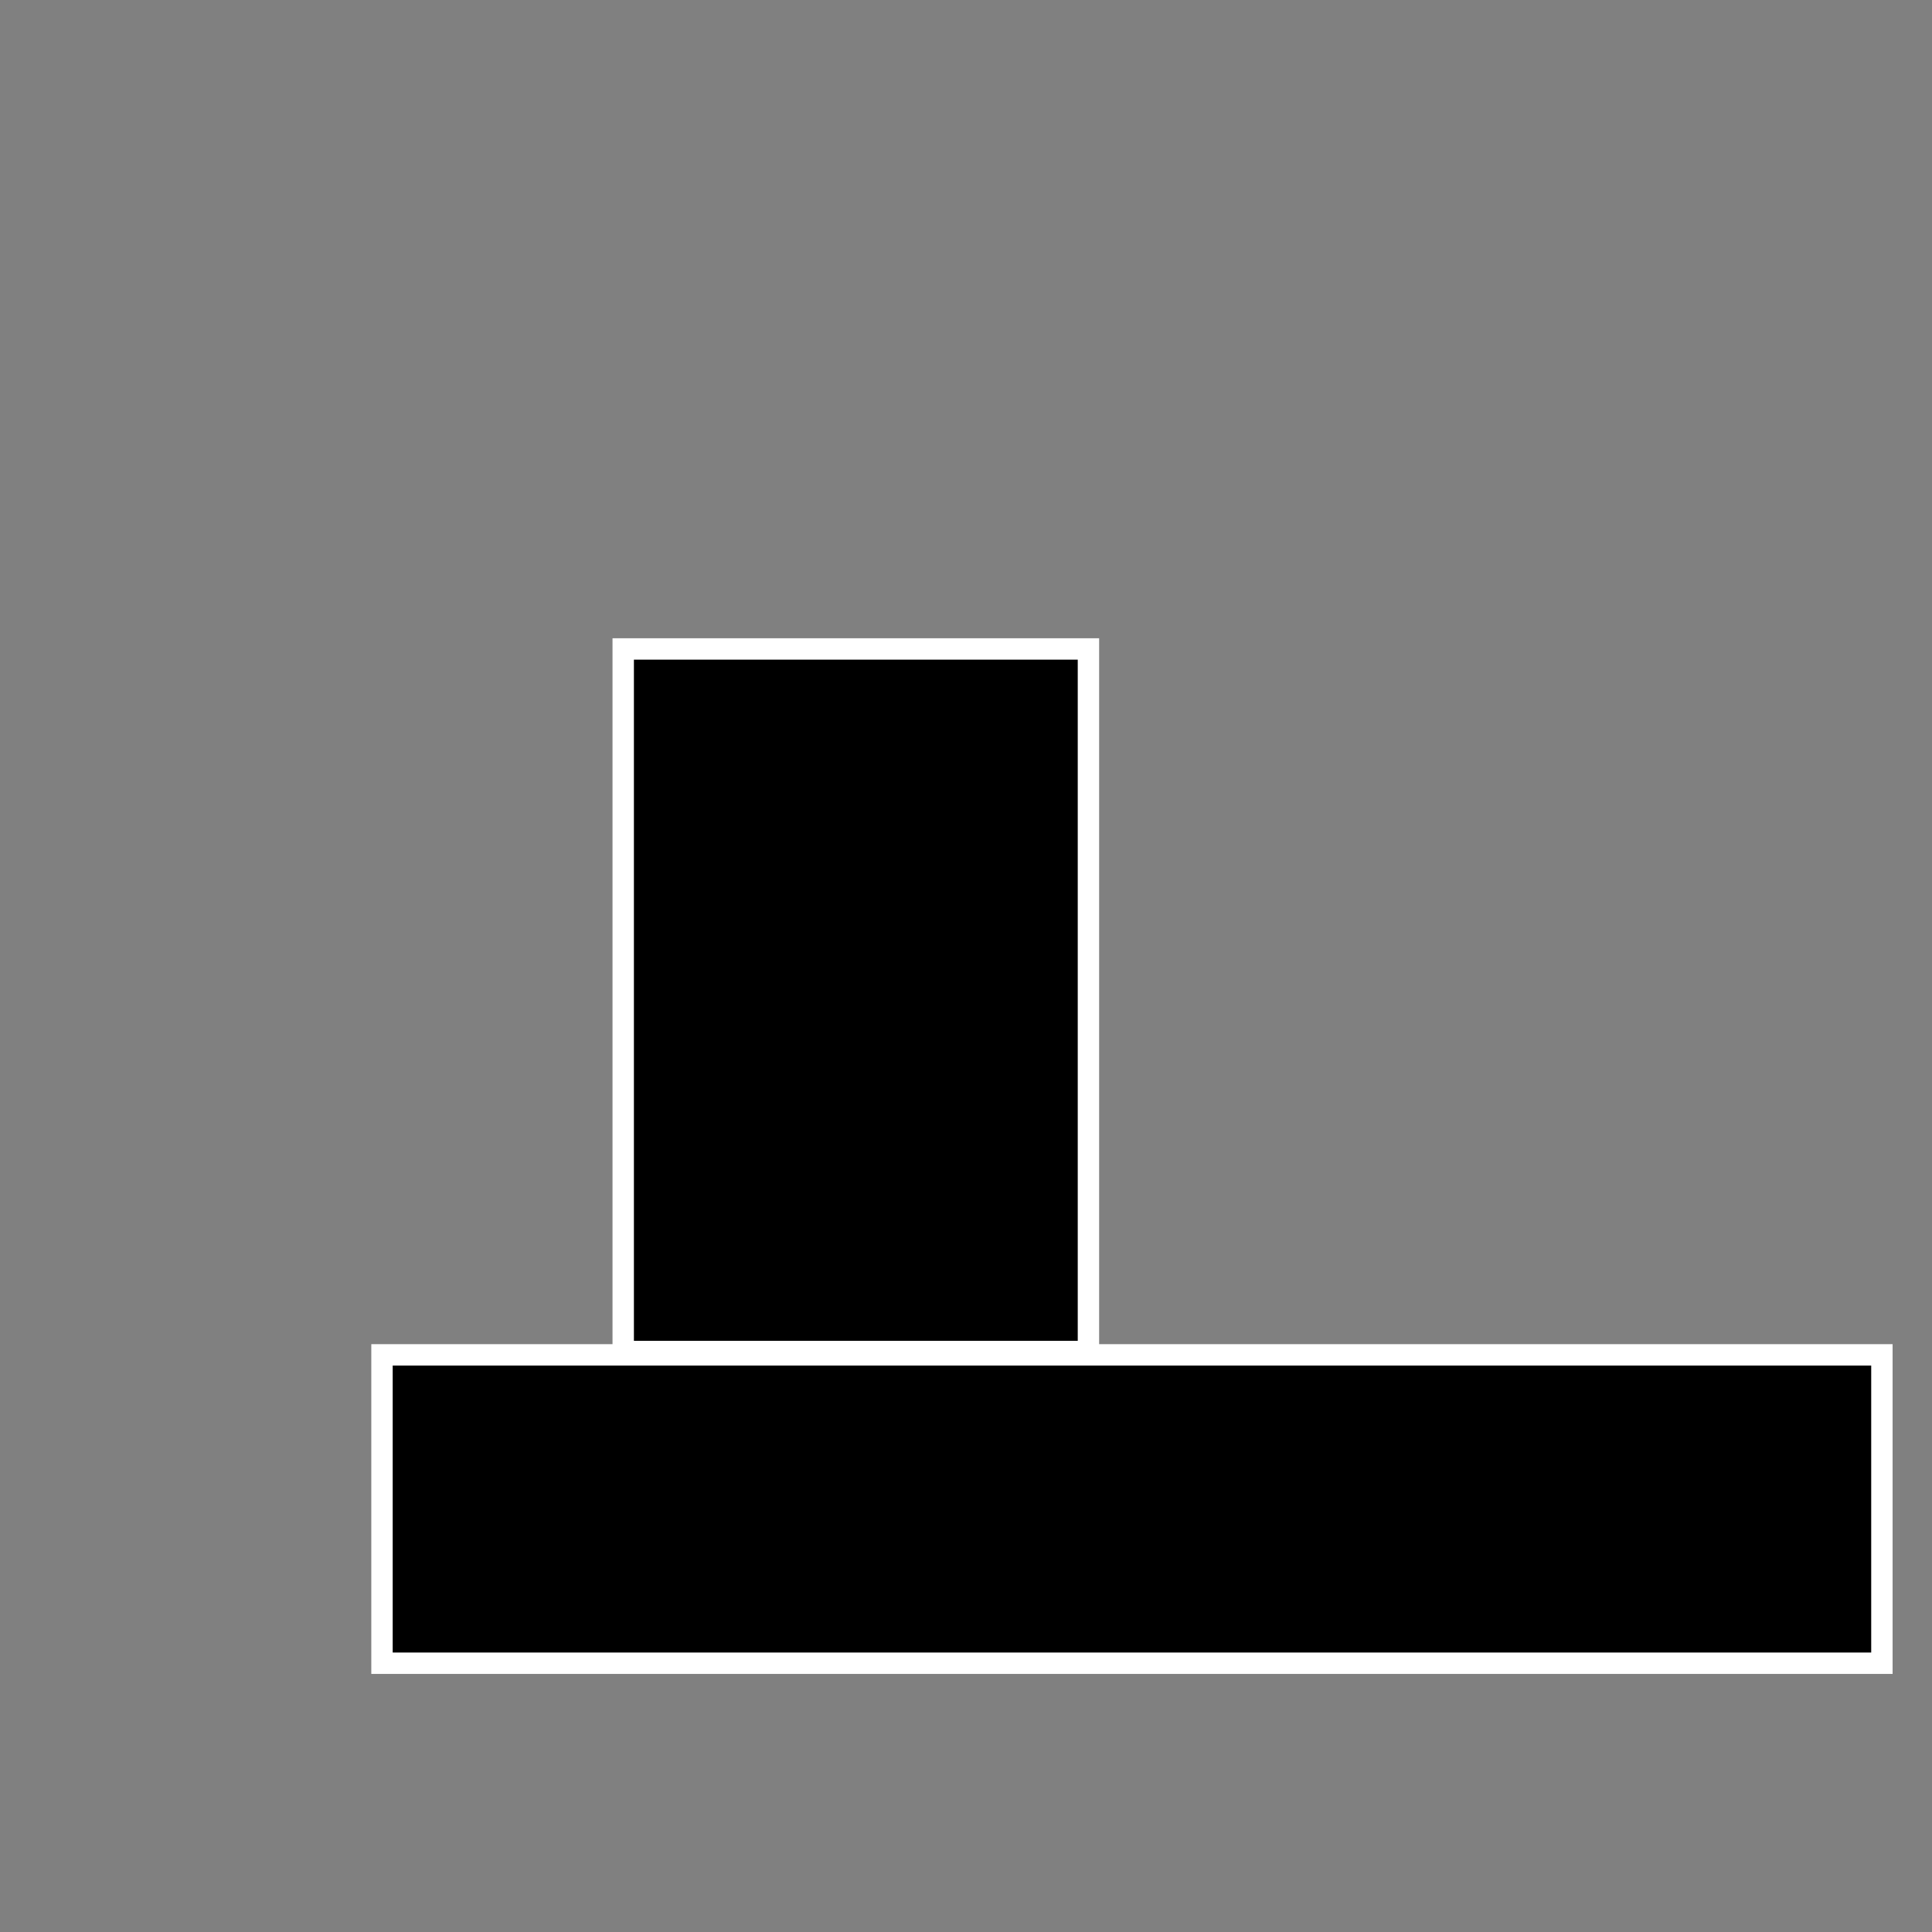 <?xml version="1.0" encoding="UTF-8" standalone="no"?>
<!-- Created with Inkscape (http://www.inkscape.org/) -->

<svg
   width="1024"
   height="1024"
   viewBox="0 0 270.933 270.933"
   version="1.1"
   id="svg5"
   inkscape:version="1.1.2 (0a00cf5339, 2022-02-04)"
   sodipodi:docname="pawn.svg"
   xmlns:inkscape="http://www.inkscape.org/namespaces/inkscape"
   xmlns:sodipodi="http://sodipodi.sourceforge.net/DTD/sodipodi-0.dtd"
   xmlns="http://www.w3.org/2000/svg"
   xmlns:svg="http://www.w3.org/2000/svg">
  <rect x="0" y="0" width="270.933" height="270.933" fill="#808080" stroke="none"/>
  <sodipodi:namedview
     id="namedview7"
     pagecolor="#ffffff"
     bordercolor="#666666"
     borderopacity="1.0"
     inkscape:pageshadow="2"
     inkscape:pageopacity="0.0"
     inkscape:pagecheckerboard="true"
     inkscape:document-units="mm"
     showgrid="false"
     units="px"
     width="1024px"
     inkscape:zoom="1.5554293"
     inkscape:cx="439.42852"
     inkscape:cy="500.50491"
     inkscape:window-width="3840"
     inkscape:window-height="2027"
     inkscape:window-x="0"
     inkscape:window-y="0"
     inkscape:window-maximized="1"
     inkscape:current-layer="g2005"
     inkscape:snap-object-midpoints="true"
     inkscape:snap-center="true" />
  <defs
     id="defs2" />
  <g
     inkscape:label="Layer 1"
     inkscape:groupmode="layer"
     id="layer1">
    <g
       id="g2005"
       transform="translate(11.447,-8.776)">
      <rect
         style="fill:#000000;stroke:#ffffff;stroke-width:3;stroke-miterlimit:4;stroke-dasharray:none;stroke-opacity:1;paint-order:markers stroke fill"
         id="rect1608"
         width="65.241"
         height="98.525"
         x="75.949"
         y="99.782" />
      <rect
         style="fill:#000000;stroke:#ffffff;stroke-width:3;stroke-linecap:butt;stroke-linejoin:miter;stroke-miterlimit:4;stroke-dasharray:none;stroke-opacity:1;paint-order:markers stroke fill"
         id="rect109"
         width="210.338"
         height="43.243"
         x="42.123"
         y="198.775" />
    </g>
  </g>
</svg>
